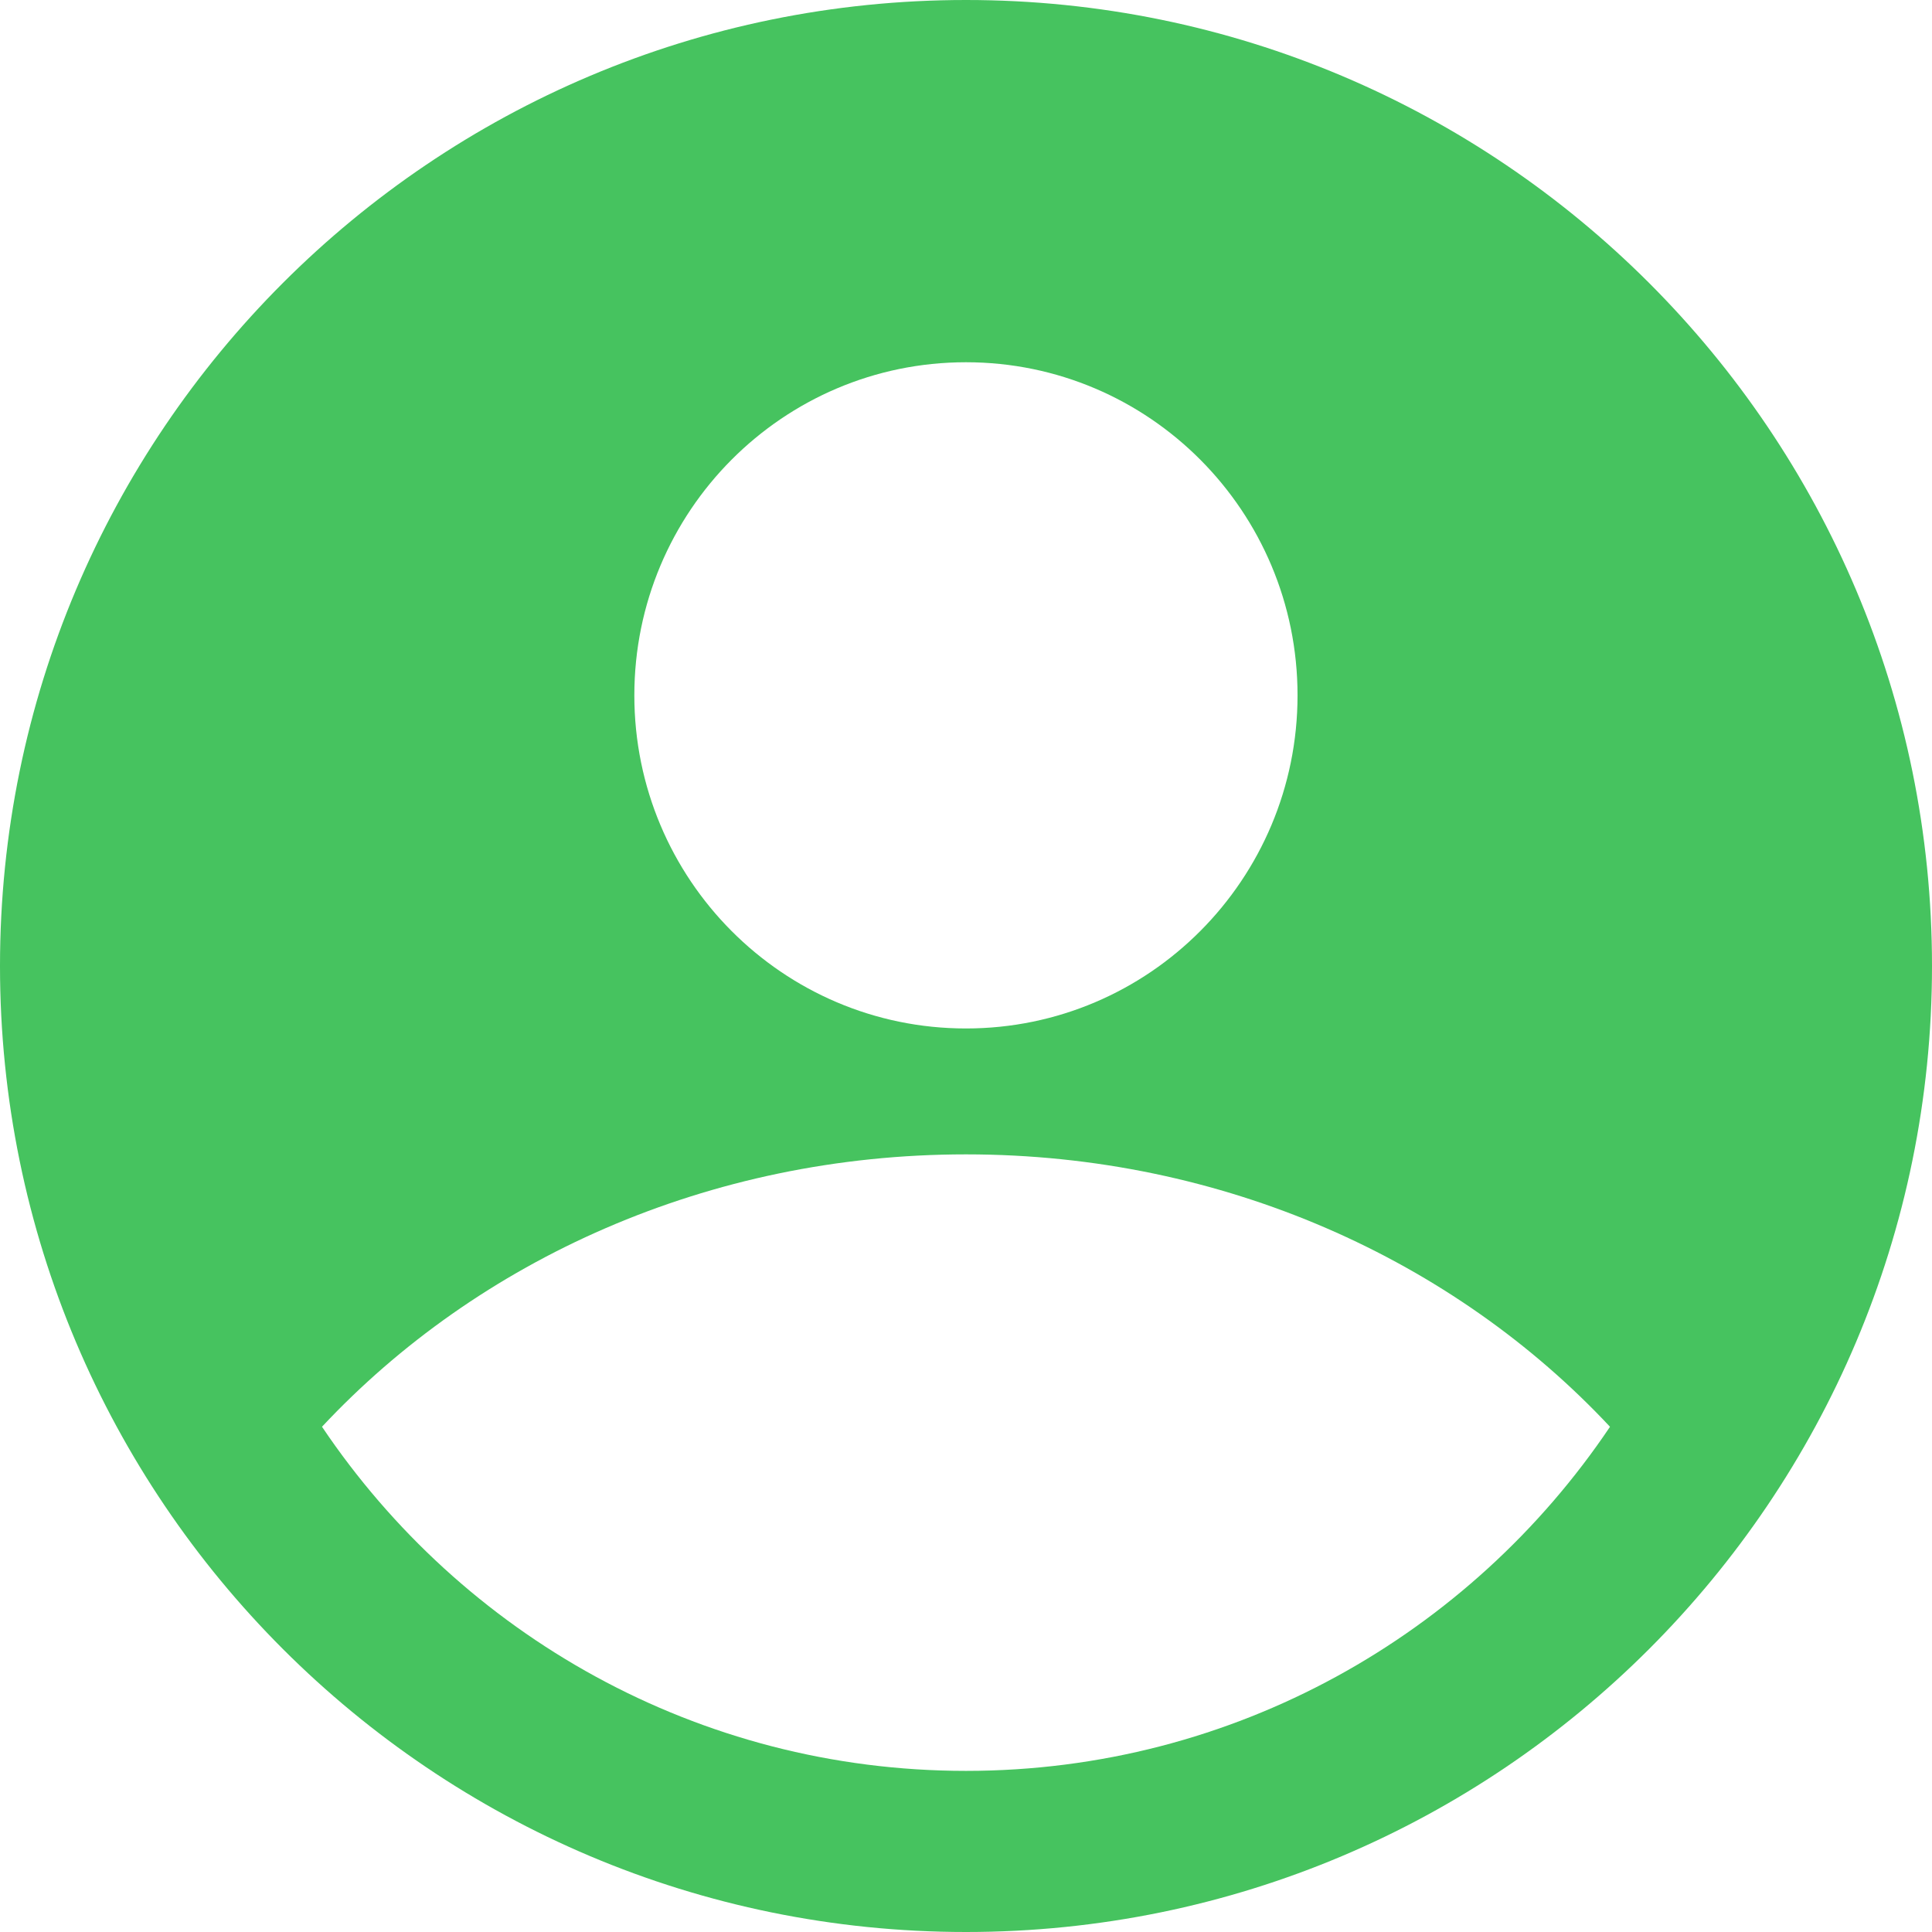 <svg width="48" height="48" viewBox="0 0 48 48" version="1.1" xmlns="http://www.w3.org/2000/svg" xmlns:xlink="http://www.w3.org/1999/xlink">
<title>student avatar</title>
<desc>Created using Figma</desc>
<g id="Canvas" transform="translate(4311 4675)">
<rect x="-4311" y="-4675" width="48" height="48" fill="#E5E5E5"/>
<clipPath id="clip-0" clip-rule="evenodd">
<path d="M -6135 -4693L -4215 -4693L -4215 -3613L -6135 -3613L -6135 -4693Z" fill="#FFFFFF"/>
</clipPath>
<g id="Student Profile" clip-path="url(#clip-0)">
<path d="M -6135 -4693L -4215 -4693L -4215 -3613L -6135 -3613L -6135 -4693Z" fill="#ECF2F5"/>
<g id="Header Portal">
<g id="Rectangle 11" filter="url(#filter0_d)">
<use xlink:href="#path0_fill" transform="translate(-6135 -4693)" fill="#FFFFFF"/>
</g>
<g id="student avatar">
<g id="Vector">
<use xlink:href="#path1_fill" transform="translate(-4311 -4675)" fill="#46C35F"/>
</g>
<g id="Group">
<g id="Vector">
<use xlink:href="#path2_fill" transform="translate(-4295.24 -4666)" fill="#FFFFFF"/>
</g>
<g id="Vector">
<use xlink:href="#path3_fill" transform="translate(-4303 -4646.32)" fill="#FFFFFF"/>
</g>
</g>
</g>
</g>
</g>
</g>
<defs>
<filter id="filter0_d" filterUnits="userSpaceOnUse" x="-6135" y="-4693" width="1920" height="91" color-interpolation-filters="sRGB">
<feFlood flood-opacity="0" result="BackgroundImageFix"/>
<feColorMatrix in="SourceAlpha" type="matrix" values="0 0 0 0 0 0 0 0 0 0 0 0 0 0 0 0 0 0 255 0"/>
<feOffset dx="4" dy="4"/>
<feGaussianBlur stdDeviation="2.5"/>
<feColorMatrix type="matrix" values="0 0 0 0 0 0 0 0 0 0 0 0 0 0 0 0 0 0 0.05 0"/>
<feBlend mode="normal" in2="BackgroundImageFix" result="effect1_dropShadow"/>
<feBlend mode="normal" in="SourceGraphic" in2="effect1_dropShadow" result="shape"/>
</filter>
<path id="path0_fill" d="M 0 0L 1920 0L 1920 82L 0 82L 0 0Z"/>
<path id="path1_fill" d="M 24 48C 37.255 48 48 37.255 48 24C 48 10.745 37.255 0 24 0C 10.745 0 -2.17879e-06 10.745 -2.17879e-06 24C -2.17879e-06 37.255 10.745 48 24 48Z"/>
<path id="path2_fill" d="M 8.239 16.552C 12.789 16.552 16.477 12.847 16.477 8.276C 16.477 3.705 12.789 0 8.239 0C 3.689 0 0 3.705 0 8.276C 0 12.847 3.689 16.552 8.239 16.552Z"/>
<path id="path3_fill" d="M 16 -2.58901e-06C 9.596 -2.58901e-06 3.87 2.63 -4.62607e-07 6.767C 3.466 11.925 9.339 15.317 16 15.317C 22.661 15.317 28.534 11.925 32 6.768C 28.131 2.63 22.404 -2.58901e-06 16 -2.58901e-06Z"/>
</defs>
</svg>
